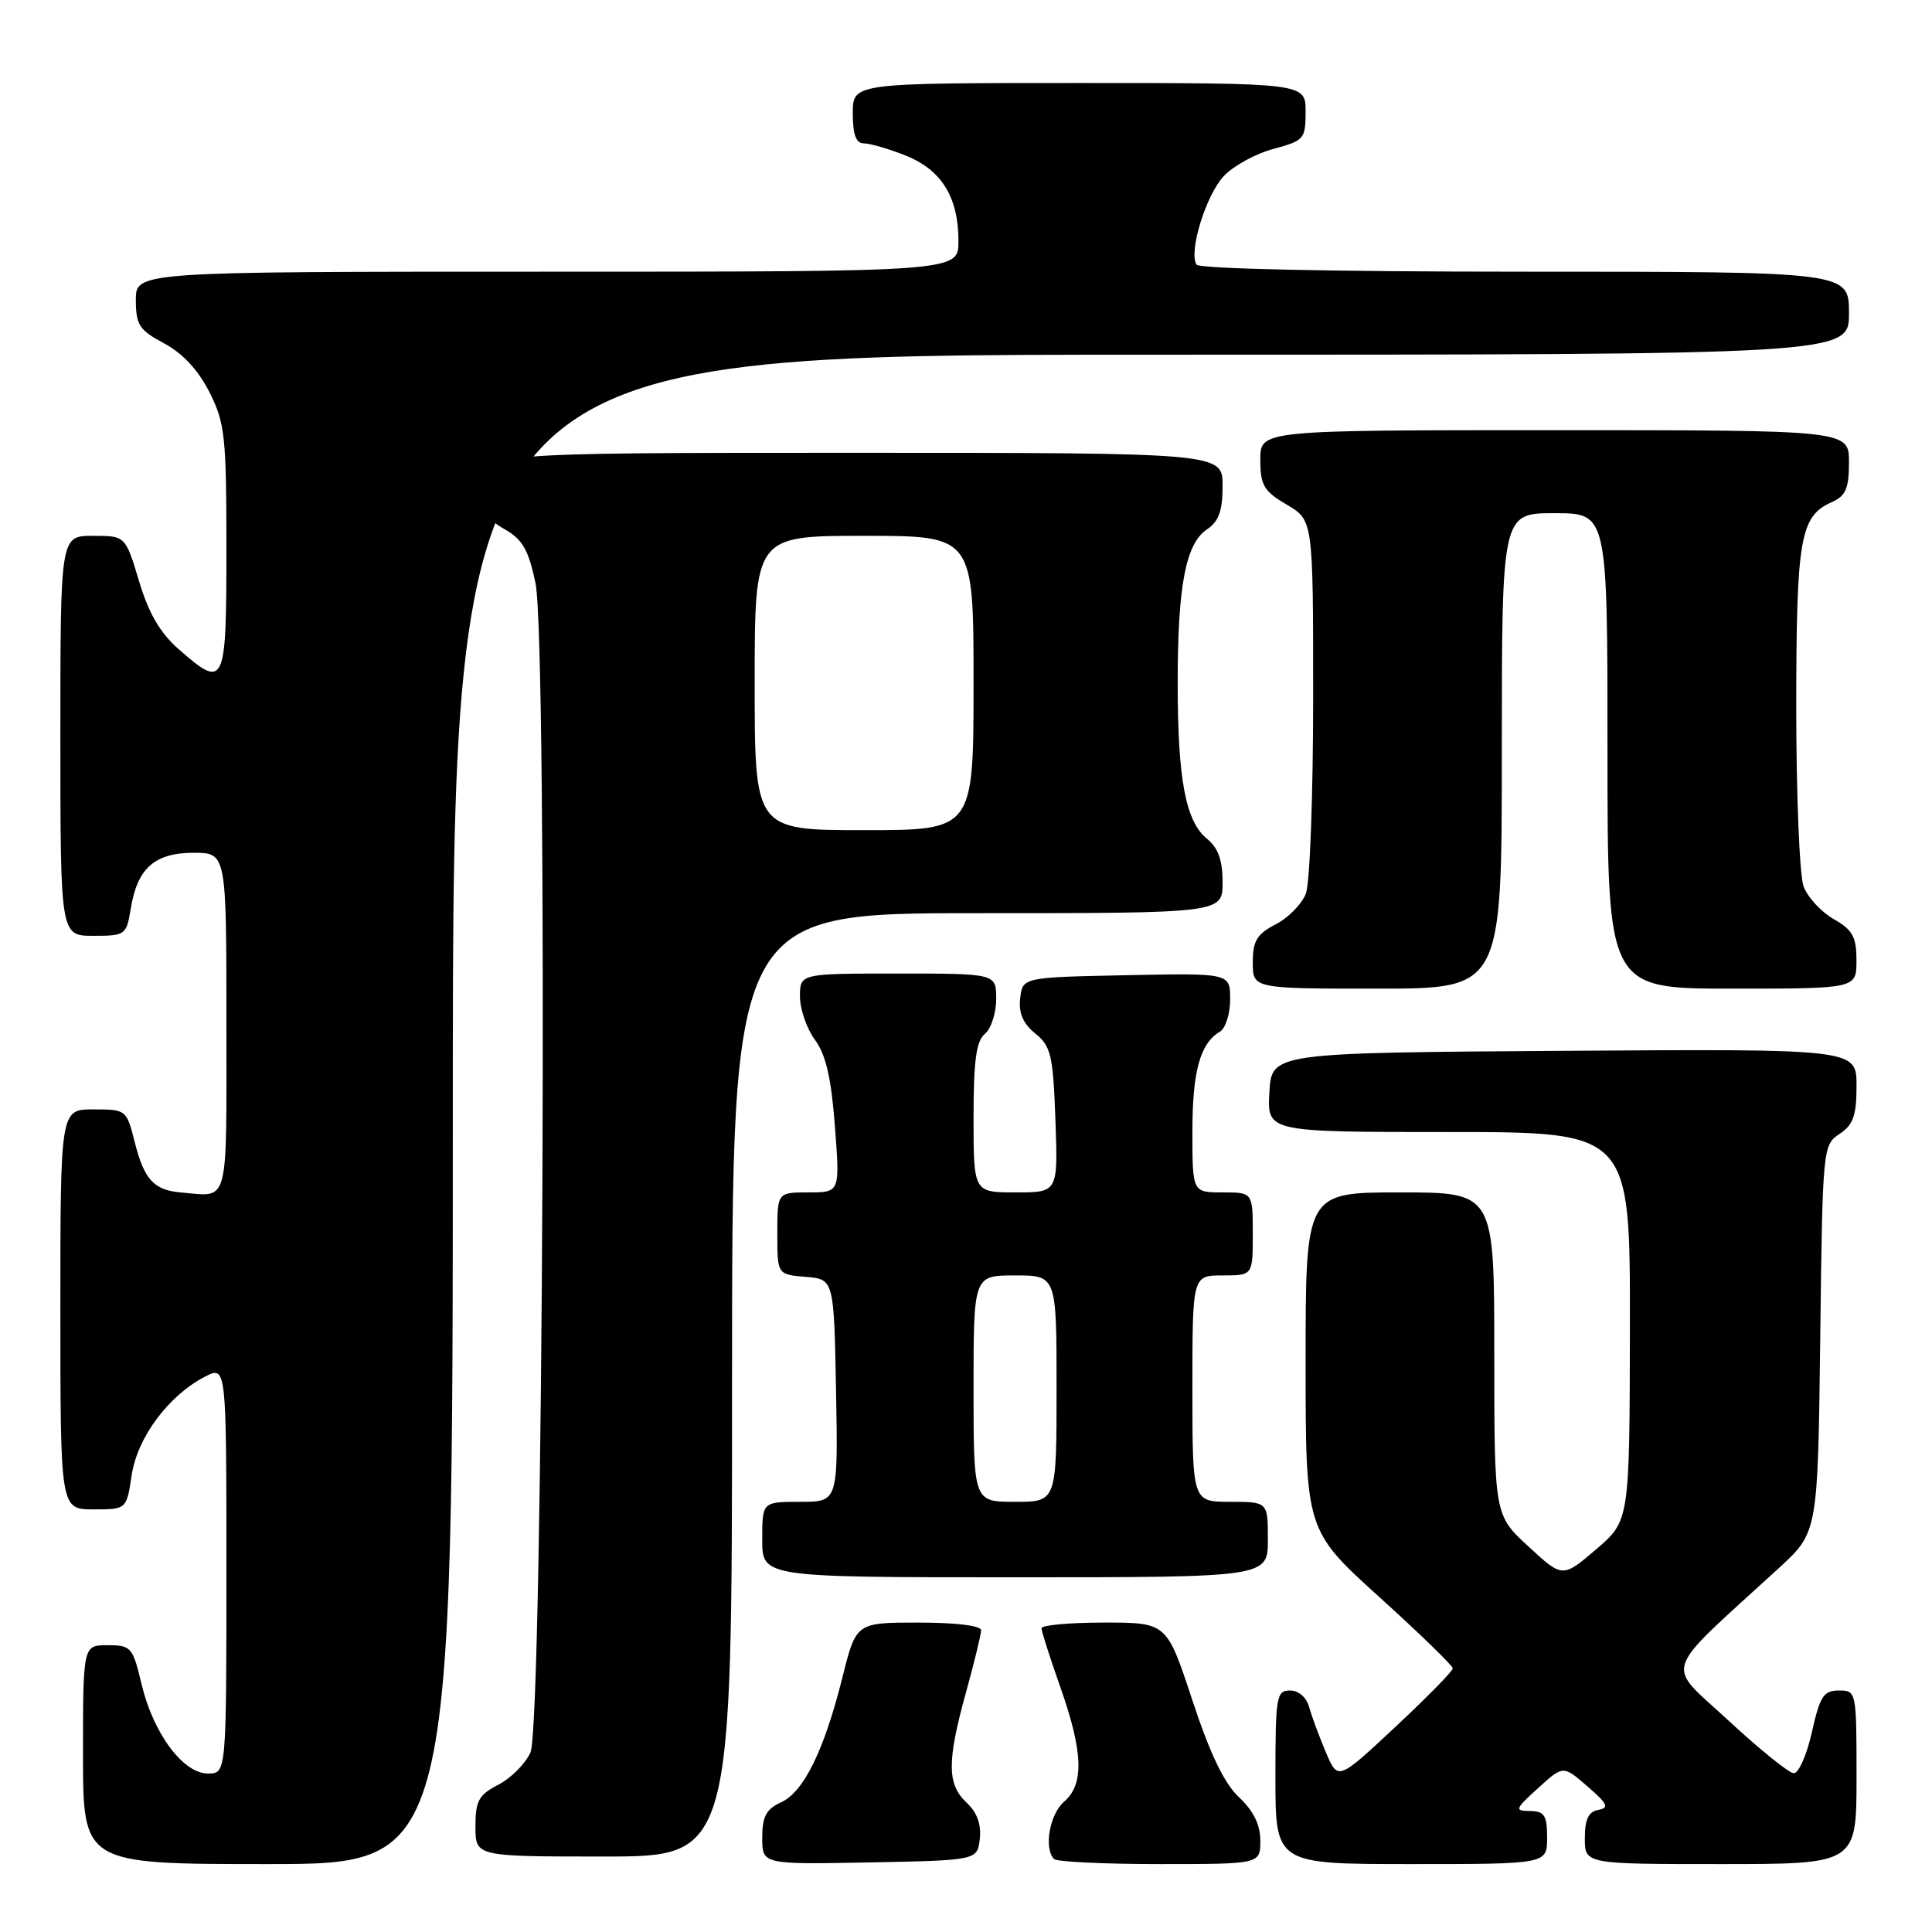 <?xml version="1.0" encoding="UTF-8" standalone="no"?>
<!DOCTYPE svg PUBLIC "-//W3C//DTD SVG 1.1//EN" "http://www.w3.org/Graphics/SVG/1.1/DTD/svg11.dtd" >
<svg xmlns="http://www.w3.org/2000/svg" xmlns:xlink="http://www.w3.org/1999/xlink" version="1.1" viewBox="0 0 256 256">
 <g >
 <path fill="currentColor"
d=" M 60.00 147.00 C 60.00 47.00 60.00 47.00 152.50 47.00 C 245.00 47.00 245.00 47.00 245.00 41.50 C 245.00 36.00 245.00 36.00 202.06 36.00 C 176.47 36.00 158.88 35.62 158.54 35.06 C 157.48 33.35 159.80 25.85 162.15 23.34 C 163.43 21.98 166.39 20.35 168.74 19.73 C 172.80 18.64 173.00 18.41 173.00 14.79 C 173.00 11.00 173.00 11.00 143.00 11.00 C 113.00 11.00 113.00 11.00 113.00 15.00 C 113.00 17.86 113.42 19.00 114.48 19.00 C 115.29 19.00 117.79 19.73 120.02 20.62 C 124.78 22.53 127.00 26.14 127.00 31.95 C 127.00 36.00 127.00 36.00 72.50 36.00 C 18.00 36.00 18.00 36.00 18.00 39.75 C 18.01 43.06 18.45 43.74 21.75 45.50 C 24.20 46.81 26.28 49.05 27.75 51.96 C 29.81 56.04 30.00 57.81 30.00 72.71 C 30.00 90.97 29.80 91.39 23.64 85.99 C 21.21 83.86 19.68 81.22 18.42 76.99 C 16.62 71.00 16.62 71.00 12.31 71.00 C 8.00 71.00 8.00 71.00 8.00 97.50 C 8.00 124.00 8.00 124.00 12.37 124.00 C 16.62 124.00 16.75 123.90 17.33 120.38 C 18.19 115.05 20.50 113.00 25.65 113.00 C 30.00 113.00 30.00 113.00 30.00 135.50 C 30.00 160.20 30.44 158.55 24.00 158.01 C 20.41 157.72 19.10 156.30 17.86 151.36 C 16.77 147.04 16.72 147.00 12.38 147.00 C 8.00 147.00 8.00 147.00 8.00 173.50 C 8.00 200.00 8.00 200.00 12.39 200.00 C 16.77 200.00 16.77 200.00 17.45 195.46 C 18.20 190.46 22.33 184.92 27.15 182.42 C 30.00 180.95 30.00 180.95 30.00 207.97 C 30.00 235.00 30.00 235.00 27.55 235.00 C 24.25 235.00 20.30 229.67 18.75 223.13 C 17.59 218.25 17.37 218.00 14.26 218.00 C 11.00 218.00 11.00 218.00 11.00 232.50 C 11.00 247.00 11.00 247.00 35.50 247.00 C 60.00 247.00 60.00 247.00 60.00 147.00 Z  M 129.83 243.65 C 130.04 241.74 129.47 240.15 128.08 238.86 C 125.48 236.44 125.47 233.39 128.00 224.24 C 129.10 220.27 130.00 216.57 130.00 216.01 C 130.00 215.41 126.64 215.00 121.72 215.00 C 113.44 215.00 113.44 215.00 111.63 222.25 C 109.20 231.95 106.50 237.45 103.49 238.82 C 101.52 239.72 101.00 240.70 101.00 243.51 C 101.00 247.05 101.00 247.05 115.25 246.78 C 129.50 246.50 129.50 246.50 129.83 243.65 Z  M 167.00 243.90 C 167.00 241.79 166.10 239.95 164.18 238.15 C 162.21 236.30 160.33 232.39 157.98 225.25 C 154.60 215.00 154.60 215.00 146.30 215.00 C 141.74 215.00 138.00 215.34 138.00 215.75 C 138.01 216.16 139.12 219.65 140.48 223.50 C 143.53 232.13 143.68 236.44 141.00 238.73 C 139.08 240.38 138.28 244.94 139.67 246.33 C 140.03 246.70 146.33 247.00 153.67 247.00 C 167.00 247.00 167.00 247.00 167.00 243.90 Z  M 205.00 243.50 C 205.00 240.55 204.65 240.00 202.75 239.97 C 200.65 239.94 200.71 239.75 203.81 236.93 C 207.13 233.91 207.13 233.91 210.35 236.71 C 213.02 239.02 213.27 239.55 211.79 239.82 C 210.48 240.05 210.00 241.06 210.00 243.57 C 210.00 247.00 210.00 247.00 228.00 247.00 C 246.00 247.00 246.00 247.00 246.00 235.50 C 246.00 224.11 245.98 224.00 243.66 224.00 C 241.64 224.00 241.15 224.75 240.09 229.50 C 239.41 232.53 238.33 234.98 237.68 234.96 C 237.03 234.93 233.12 231.78 229.00 227.95 C 220.61 220.17 219.92 222.25 235.72 207.77 C 240.87 203.04 240.87 203.04 241.19 177.39 C 241.50 152.06 241.53 151.72 243.75 150.25 C 245.57 149.04 246.00 147.83 246.00 143.87 C 246.00 138.98 246.00 138.98 207.25 139.24 C 168.50 139.50 168.50 139.50 168.20 144.75 C 167.90 150.00 167.90 150.00 191.95 150.00 C 216.00 150.00 216.00 150.00 215.97 175.75 C 215.93 201.50 215.93 201.50 211.49 205.30 C 207.05 209.09 207.05 209.09 202.53 204.92 C 198.00 200.75 198.00 200.75 198.00 179.37 C 198.00 158.00 198.00 158.00 185.50 158.00 C 173.00 158.00 173.00 158.00 173.00 180.39 C 173.00 202.77 173.00 202.77 182.75 211.60 C 188.11 216.45 192.50 220.71 192.50 221.07 C 192.50 221.43 189.07 224.92 184.89 228.83 C 177.28 235.94 177.28 235.94 175.70 232.22 C 174.83 230.17 173.83 227.49 173.49 226.25 C 173.12 224.91 172.08 224.00 170.93 224.00 C 169.13 224.00 169.00 224.80 169.00 235.50 C 169.00 247.00 169.00 247.00 187.00 247.00 C 205.00 247.00 205.00 247.00 205.00 243.50 Z  M 97.00 183.50 C 97.00 121.00 97.00 121.00 129.50 121.00 C 162.00 121.00 162.00 121.00 162.00 116.91 C 162.00 113.99 161.41 112.34 159.95 111.16 C 157.10 108.85 156.05 103.30 156.05 90.50 C 156.05 77.59 157.11 72.02 159.95 70.13 C 161.50 69.09 162.00 67.68 162.00 64.38 C 162.00 60.00 162.00 60.00 113.00 60.00 C 64.00 60.00 64.00 60.00 64.01 64.25 C 64.01 67.89 64.43 68.74 66.91 70.15 C 69.24 71.48 70.04 72.88 70.96 77.29 C 72.60 85.20 71.98 228.40 70.29 232.20 C 69.63 233.69 67.72 235.61 66.04 236.48 C 63.43 237.83 63.00 238.61 63.00 242.03 C 63.00 246.00 63.00 246.00 80.00 246.00 C 97.00 246.00 97.00 246.00 97.00 183.50 Z  M 168.00 204.00 C 168.00 199.00 168.00 199.00 163.00 199.00 C 158.00 199.00 158.00 199.00 158.00 184.00 C 158.00 169.00 158.00 169.00 162.00 169.00 C 166.00 169.00 166.00 169.00 166.00 163.50 C 166.00 158.00 166.00 158.00 162.00 158.00 C 158.00 158.00 158.00 158.00 158.00 149.93 C 158.00 141.95 159.02 138.25 161.65 136.70 C 162.39 136.26 163.00 134.34 163.00 132.42 C 163.00 128.94 163.00 128.94 149.25 129.22 C 135.50 129.50 135.50 129.50 135.18 132.28 C 134.96 134.24 135.55 135.62 137.18 136.94 C 139.26 138.63 139.54 139.81 139.85 148.41 C 140.19 158.00 140.19 158.00 134.60 158.00 C 129.00 158.00 129.00 158.00 129.00 148.12 C 129.00 140.56 129.35 137.95 130.50 137.00 C 131.32 136.32 132.00 134.24 132.00 132.38 C 132.00 129.00 132.00 129.00 119.00 129.00 C 106.00 129.00 106.00 129.00 106.00 132.04 C 106.00 133.71 106.89 136.30 107.99 137.79 C 109.44 139.77 110.15 142.86 110.63 149.25 C 111.30 158.00 111.30 158.00 107.15 158.00 C 103.00 158.00 103.00 158.00 103.00 163.44 C 103.00 168.88 103.00 168.88 106.75 169.19 C 110.50 169.50 110.50 169.50 110.78 184.25 C 111.05 199.00 111.05 199.00 106.03 199.00 C 101.00 199.00 101.00 199.00 101.00 204.00 C 101.00 209.00 101.00 209.00 134.50 209.00 C 168.00 209.00 168.00 209.00 168.00 204.00 Z  M 199.00 99.50 C 199.00 68.00 199.00 68.00 206.00 68.00 C 213.00 68.00 213.00 68.00 213.00 99.50 C 213.00 131.00 213.00 131.00 229.50 131.00 C 246.00 131.00 246.00 131.00 245.99 127.25 C 245.99 124.13 245.48 123.21 242.98 121.79 C 241.33 120.85 239.54 118.91 238.99 117.48 C 238.45 116.04 238.01 105.34 238.01 93.68 C 238.03 71.20 238.52 68.39 242.77 66.51 C 244.57 65.71 245.00 64.71 245.00 61.26 C 245.00 57.00 245.00 57.00 206.00 57.00 C 167.00 57.00 167.00 57.00 167.00 60.90 C 167.00 64.30 167.45 65.07 170.50 66.87 C 174.00 68.93 174.00 68.93 174.00 92.40 C 174.00 105.31 173.57 117.00 173.04 118.39 C 172.52 119.77 170.72 121.61 169.04 122.48 C 166.54 123.77 166.00 124.67 166.00 127.53 C 166.00 131.00 166.00 131.00 182.50 131.00 C 199.00 131.00 199.00 131.00 199.00 99.50 Z  M 100.00 90.50 C 100.00 71.00 100.00 71.00 114.50 71.00 C 129.00 71.00 129.00 71.00 129.00 90.50 C 129.00 110.00 129.00 110.00 114.50 110.00 C 100.00 110.00 100.00 110.00 100.00 90.50 Z  M 129.00 184.00 C 129.00 169.00 129.00 169.00 134.50 169.00 C 140.00 169.00 140.00 169.00 140.00 184.00 C 140.00 199.00 140.00 199.00 134.50 199.00 C 129.00 199.00 129.00 199.00 129.00 184.00 Z "/>
</g>
</svg>